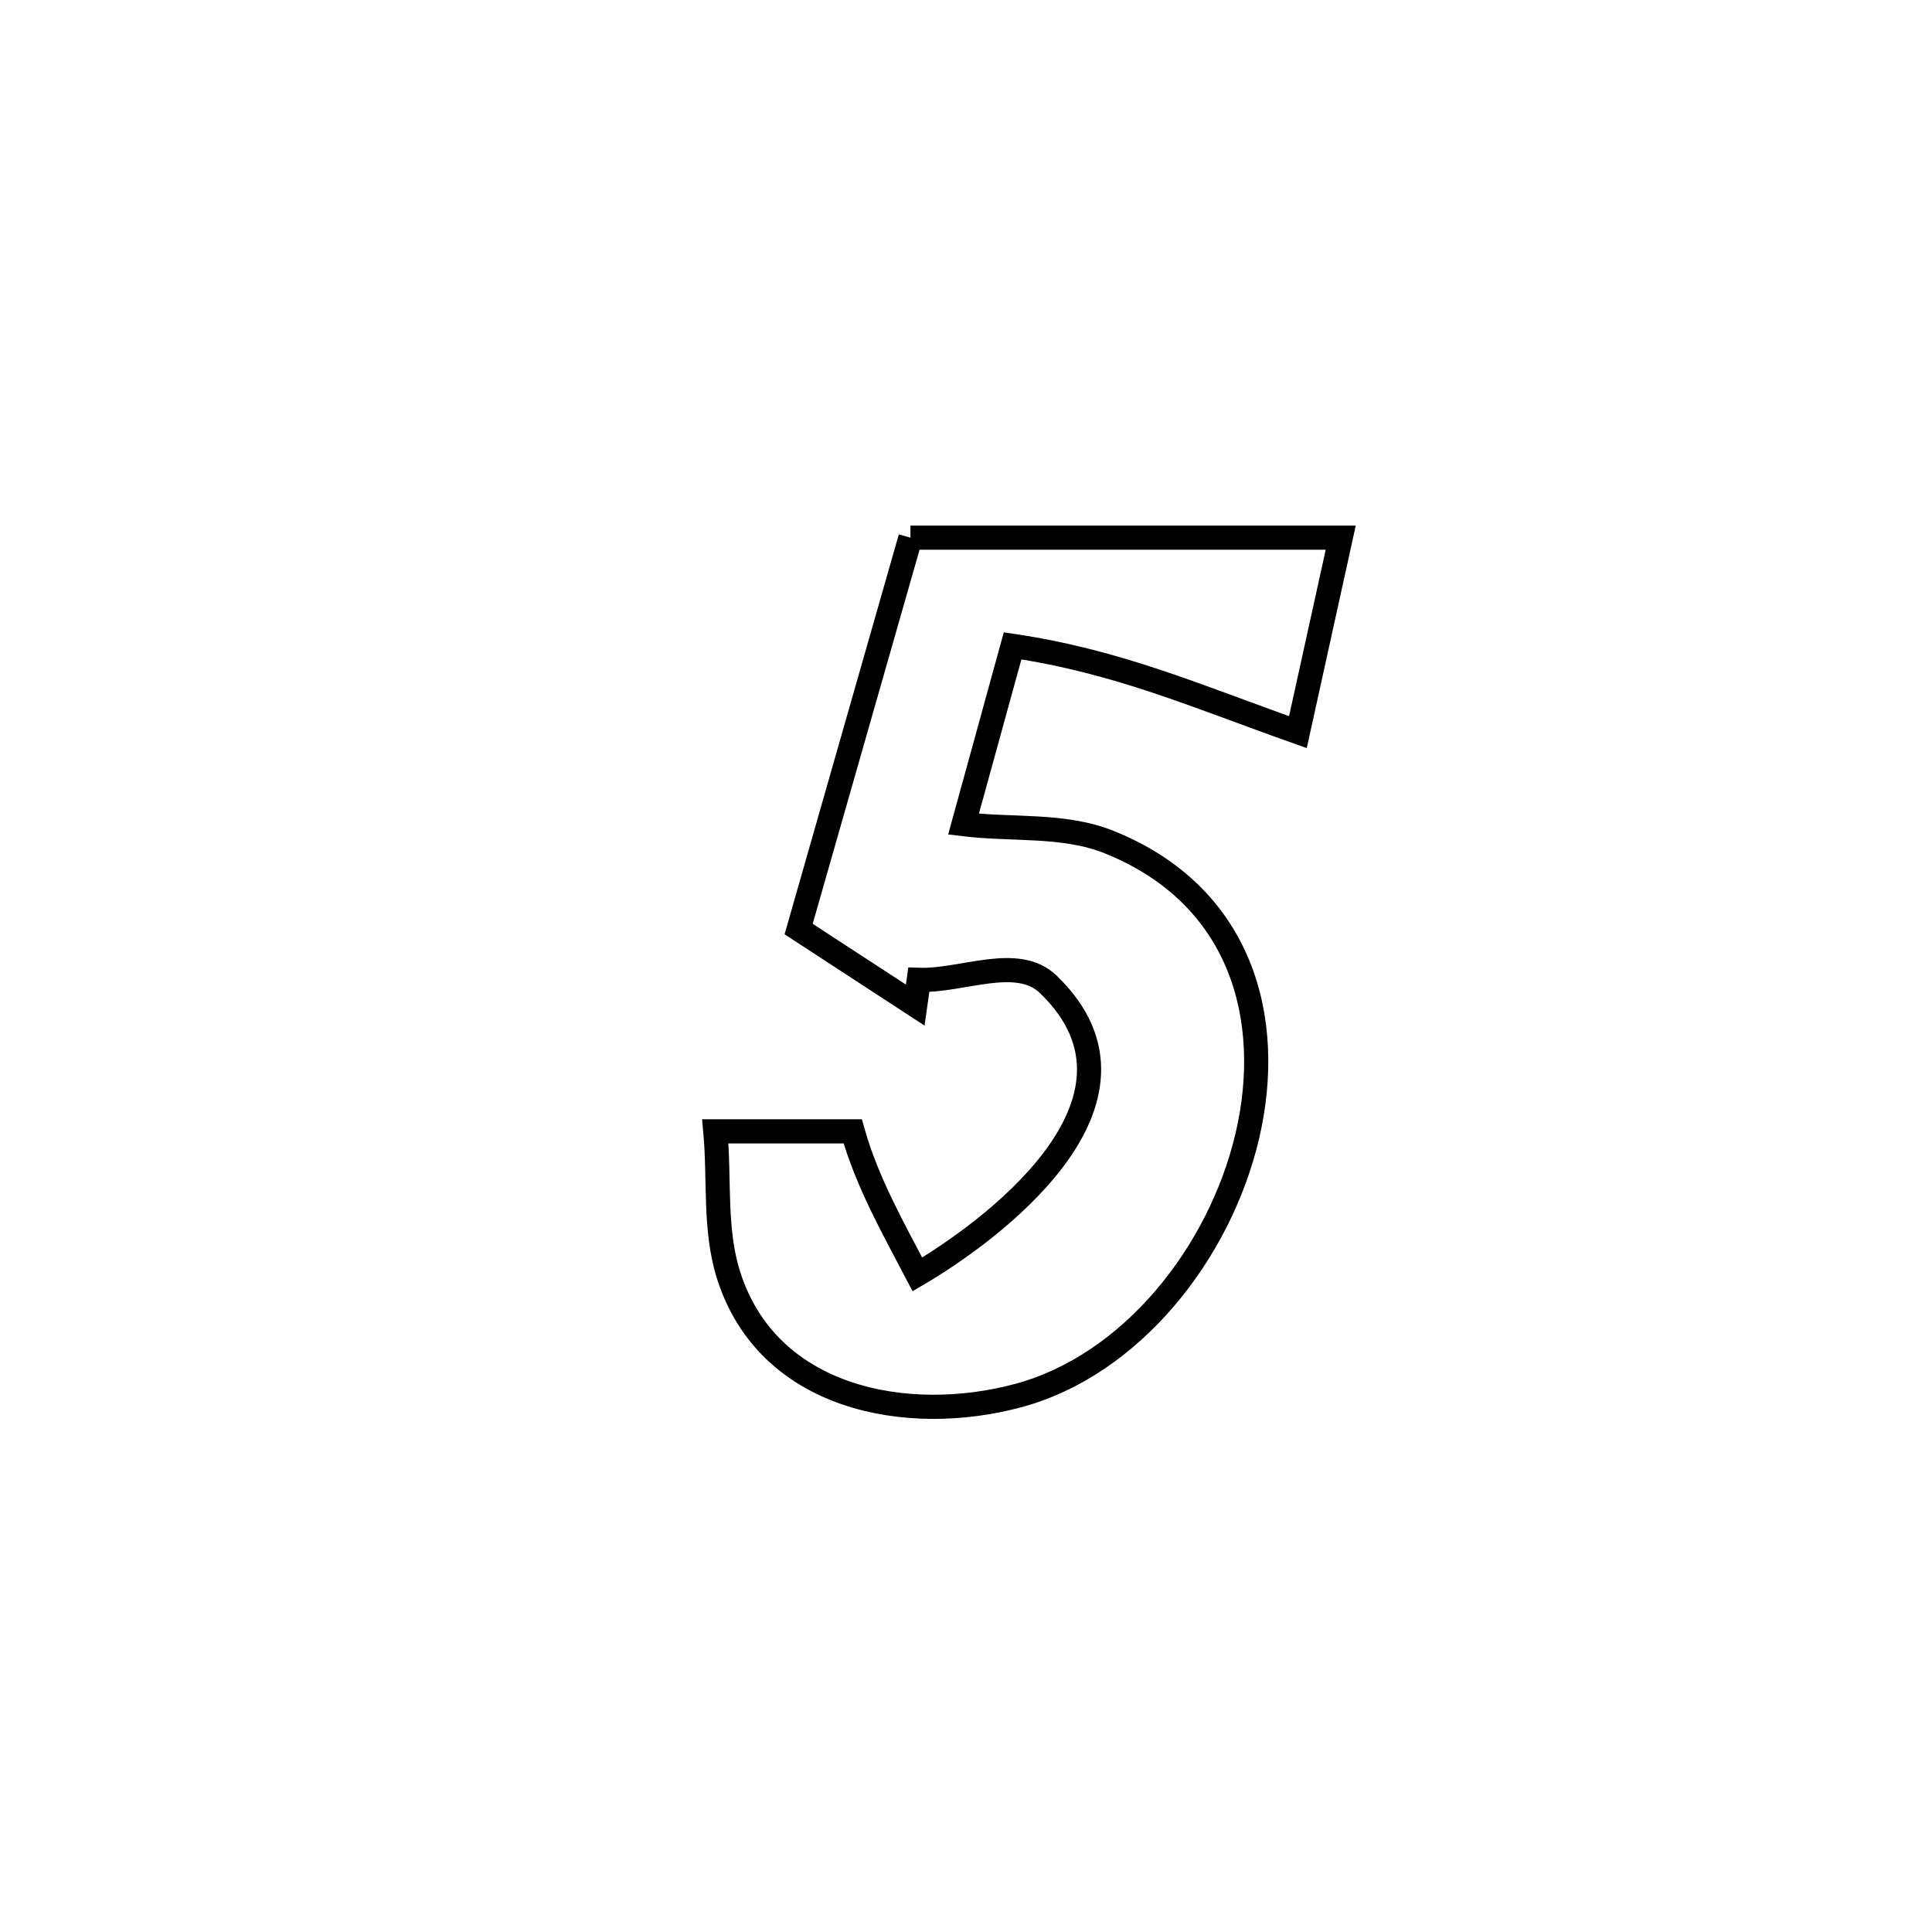 <svg xmlns="http://www.w3.org/2000/svg" viewBox="0.0 0.0 24.0 24.0" height="200px" width="200px"><path fill="none" stroke="black" stroke-width=".3" stroke-opacity="1.0"  filling="0" d="M11.31 6.679 L11.31 6.679 C13.091 6.679 14.873 6.679 16.655 6.679 L16.655 6.679 C16.524 7.272 16.253 8.502 16.123 9.095 L16.123 9.095 C14.859 8.647 13.888 8.217 12.579 8.023 L12.579 8.023 C12.376 8.761 12.172 9.499 11.969 10.238 L11.969 10.238 C12.573 10.312 13.217 10.234 13.781 10.462 C15.418 11.121 15.836 12.65 15.495 14.11 C15.153 15.569 14.052 16.958 12.65 17.336 C11.271 17.707 9.537 17.385 9.049 15.836 C8.87 15.267 8.941 14.648 8.886 14.054 L8.886 14.054 C9.455 14.054 10.024 14.054 10.593 14.054 L10.593 14.054 C10.768 14.68 11.095 15.255 11.396 15.831 L11.396 15.831 C12.248 15.333 14.54 13.688 13.021 12.227 C12.635 11.856 11.95 12.191 11.414 12.172 L11.414 12.172 C11.4 12.277 11.385 12.381 11.37 12.486 L11.37 12.486 C10.887 12.171 10.404 11.856 9.921 11.541 L9.921 11.541 C10.384 9.92 10.847 8.299 11.31 6.679 L11.31 6.679"></path></svg>